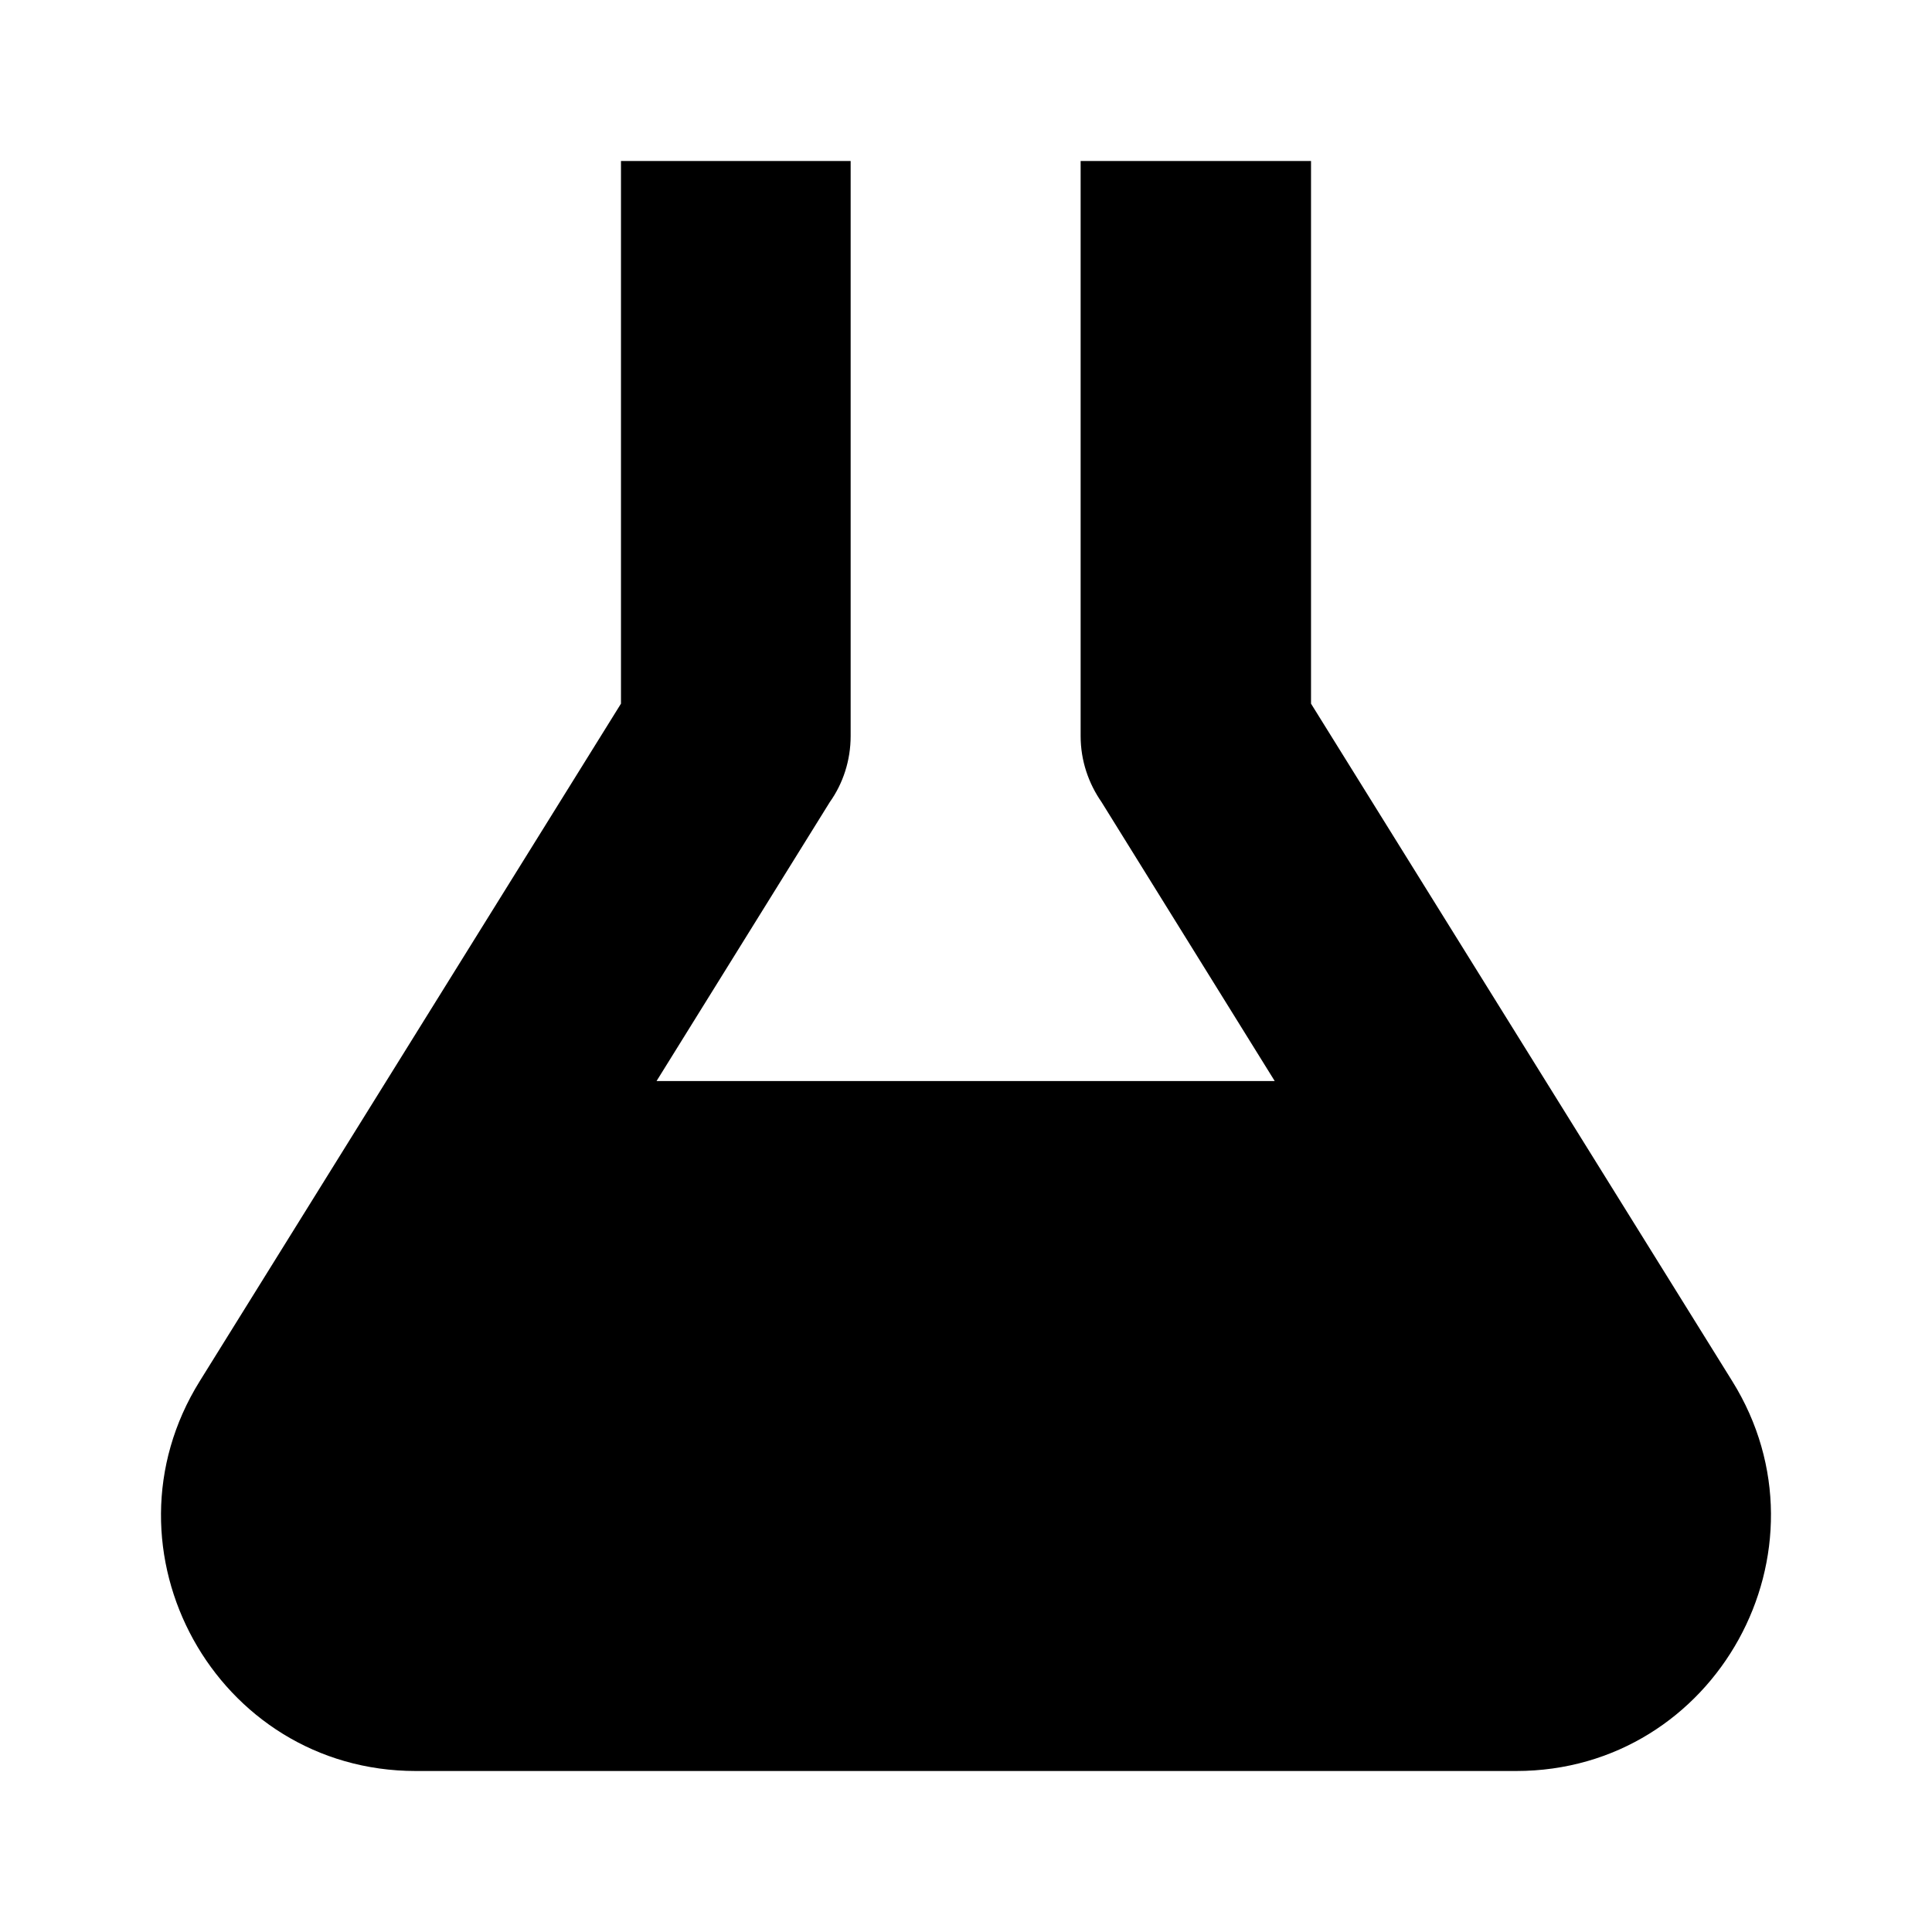 <svg version="1.1" id="master" xmlns="http://www.w3.org/2000/svg" xmlns:xlink="http://www.w3.org/1999/xlink"
	 x="0px" y="0px" width="24px" height="24px" viewBox="0 0 24 24" enable-background="new 0 0 24 24" xml:space="preserve">
<path d="M21.518,17.156l-5.232-8.415V2h-2.862v7.143c0,0.308,0.099,0.589,0.26,0.821l2.151,3.465H8.156l2.152-3.465
	c0.165-0.232,0.259-0.518,0.259-0.821V2H7.714v6.741l-5.232,8.415C1.173,19.259,2.683,22,5.165,22h13.669
	C21.32,22,22.825,19.255,21.518,17.156z"/>
</svg>
